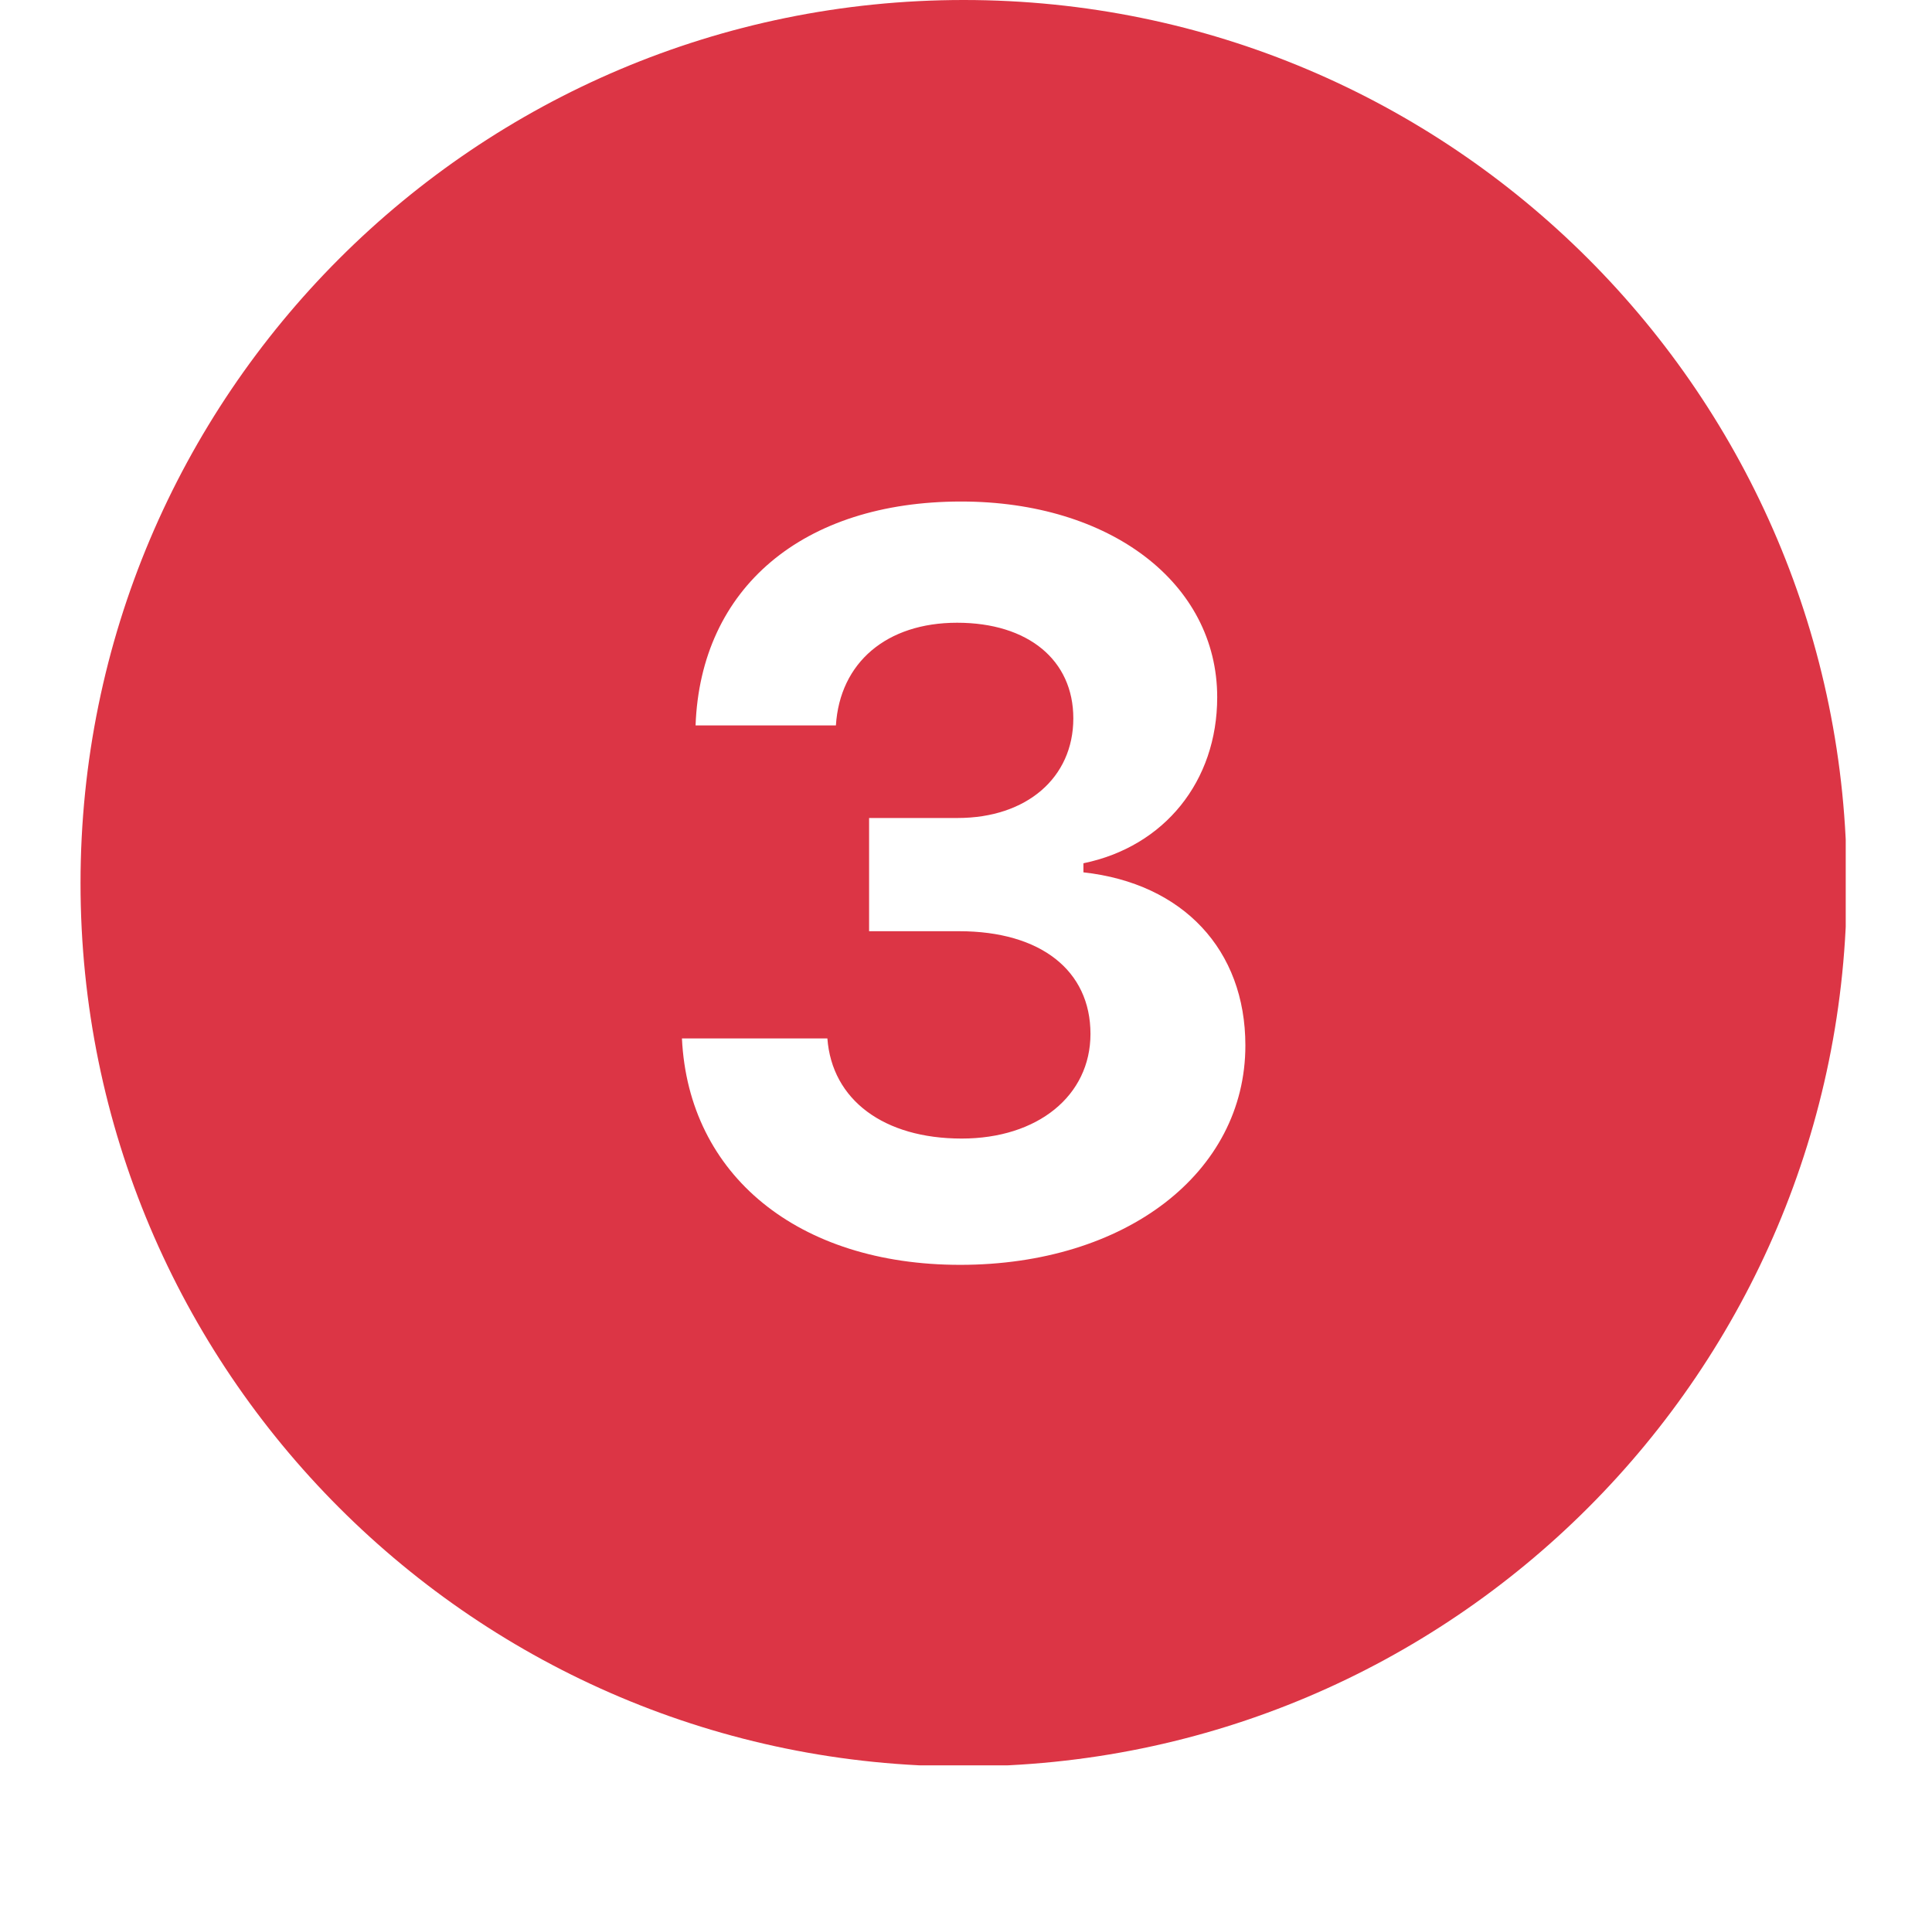 <svg xmlns="http://www.w3.org/2000/svg" xmlns:xlink="http://www.w3.org/1999/xlink" width="335" zoomAndPan="magnify" viewBox="0 0 251.25 248.25" height="331" preserveAspectRatio="xMidYMid meet" version="1.0"><defs><g/><clipPath id="2c863ddc9f"><path d="M 10.473 0 L 240.031 0 L 240.031 229.555 L 10.473 229.555 Z M 10.473 0 " clip-rule="nonzero"/></clipPath></defs><g clip-path="url(#2c863ddc9f)"><path fill="#dc3545" d="M 125.32 0 C 61.895 0 10.473 51.422 10.473 114.848 C 10.473 178.273 61.895 229.695 125.32 229.695 C 188.746 229.695 240.168 178.273 240.168 114.848 C 240.168 51.422 188.746 0 125.32 0 Z M 124.863 164.473 C 103.797 164.473 89.535 152.824 88.684 135.031 L 107.598 135.031 C 108.191 143.016 114.926 148.051 125.062 148.051 C 134.941 148.051 141.812 142.488 141.812 134.441 C 141.812 126.199 135.332 121.09 124.738 121.09 L 113.023 121.09 L 113.023 106.367 L 124.535 106.367 C 133.504 106.367 139.582 101.133 139.582 93.41 C 139.582 85.82 133.695 80.977 124.469 80.977 C 115.309 80.977 109.223 86.145 108.707 94.328 L 90.457 94.328 C 91.105 76.469 104.391 65.215 124.996 65.215 C 144.355 65.215 158.293 75.809 158.293 90.664 C 158.293 101.594 151.422 110.09 140.895 112.254 L 140.895 113.434 C 153.852 114.867 161.957 123.512 161.957 135.941 C 161.957 152.5 146.387 164.473 124.863 164.473 Z M 124.863 164.473 " fill-opacity="1" fill-rule="nonzero"/></g><g fill="#dc3545" fill-opacity="1"><g transform="translate(120.765, 185.988)"><g><path d="M 1.828 -2.234 C 1.828 -3.098 2.055 -3.754 2.516 -4.203 C 2.984 -4.648 3.664 -4.875 4.562 -4.875 C 5.426 -4.875 6.094 -4.645 6.562 -4.188 C 7.039 -3.727 7.281 -3.078 7.281 -2.234 C 7.281 -1.41 7.039 -0.758 6.562 -0.281 C 6.082 0.188 5.414 0.422 4.562 0.422 C 3.688 0.422 3.008 0.191 2.531 -0.266 C 2.062 -0.734 1.828 -1.391 1.828 -2.234 Z M 1.828 -2.234 "/></g></g></g></svg>